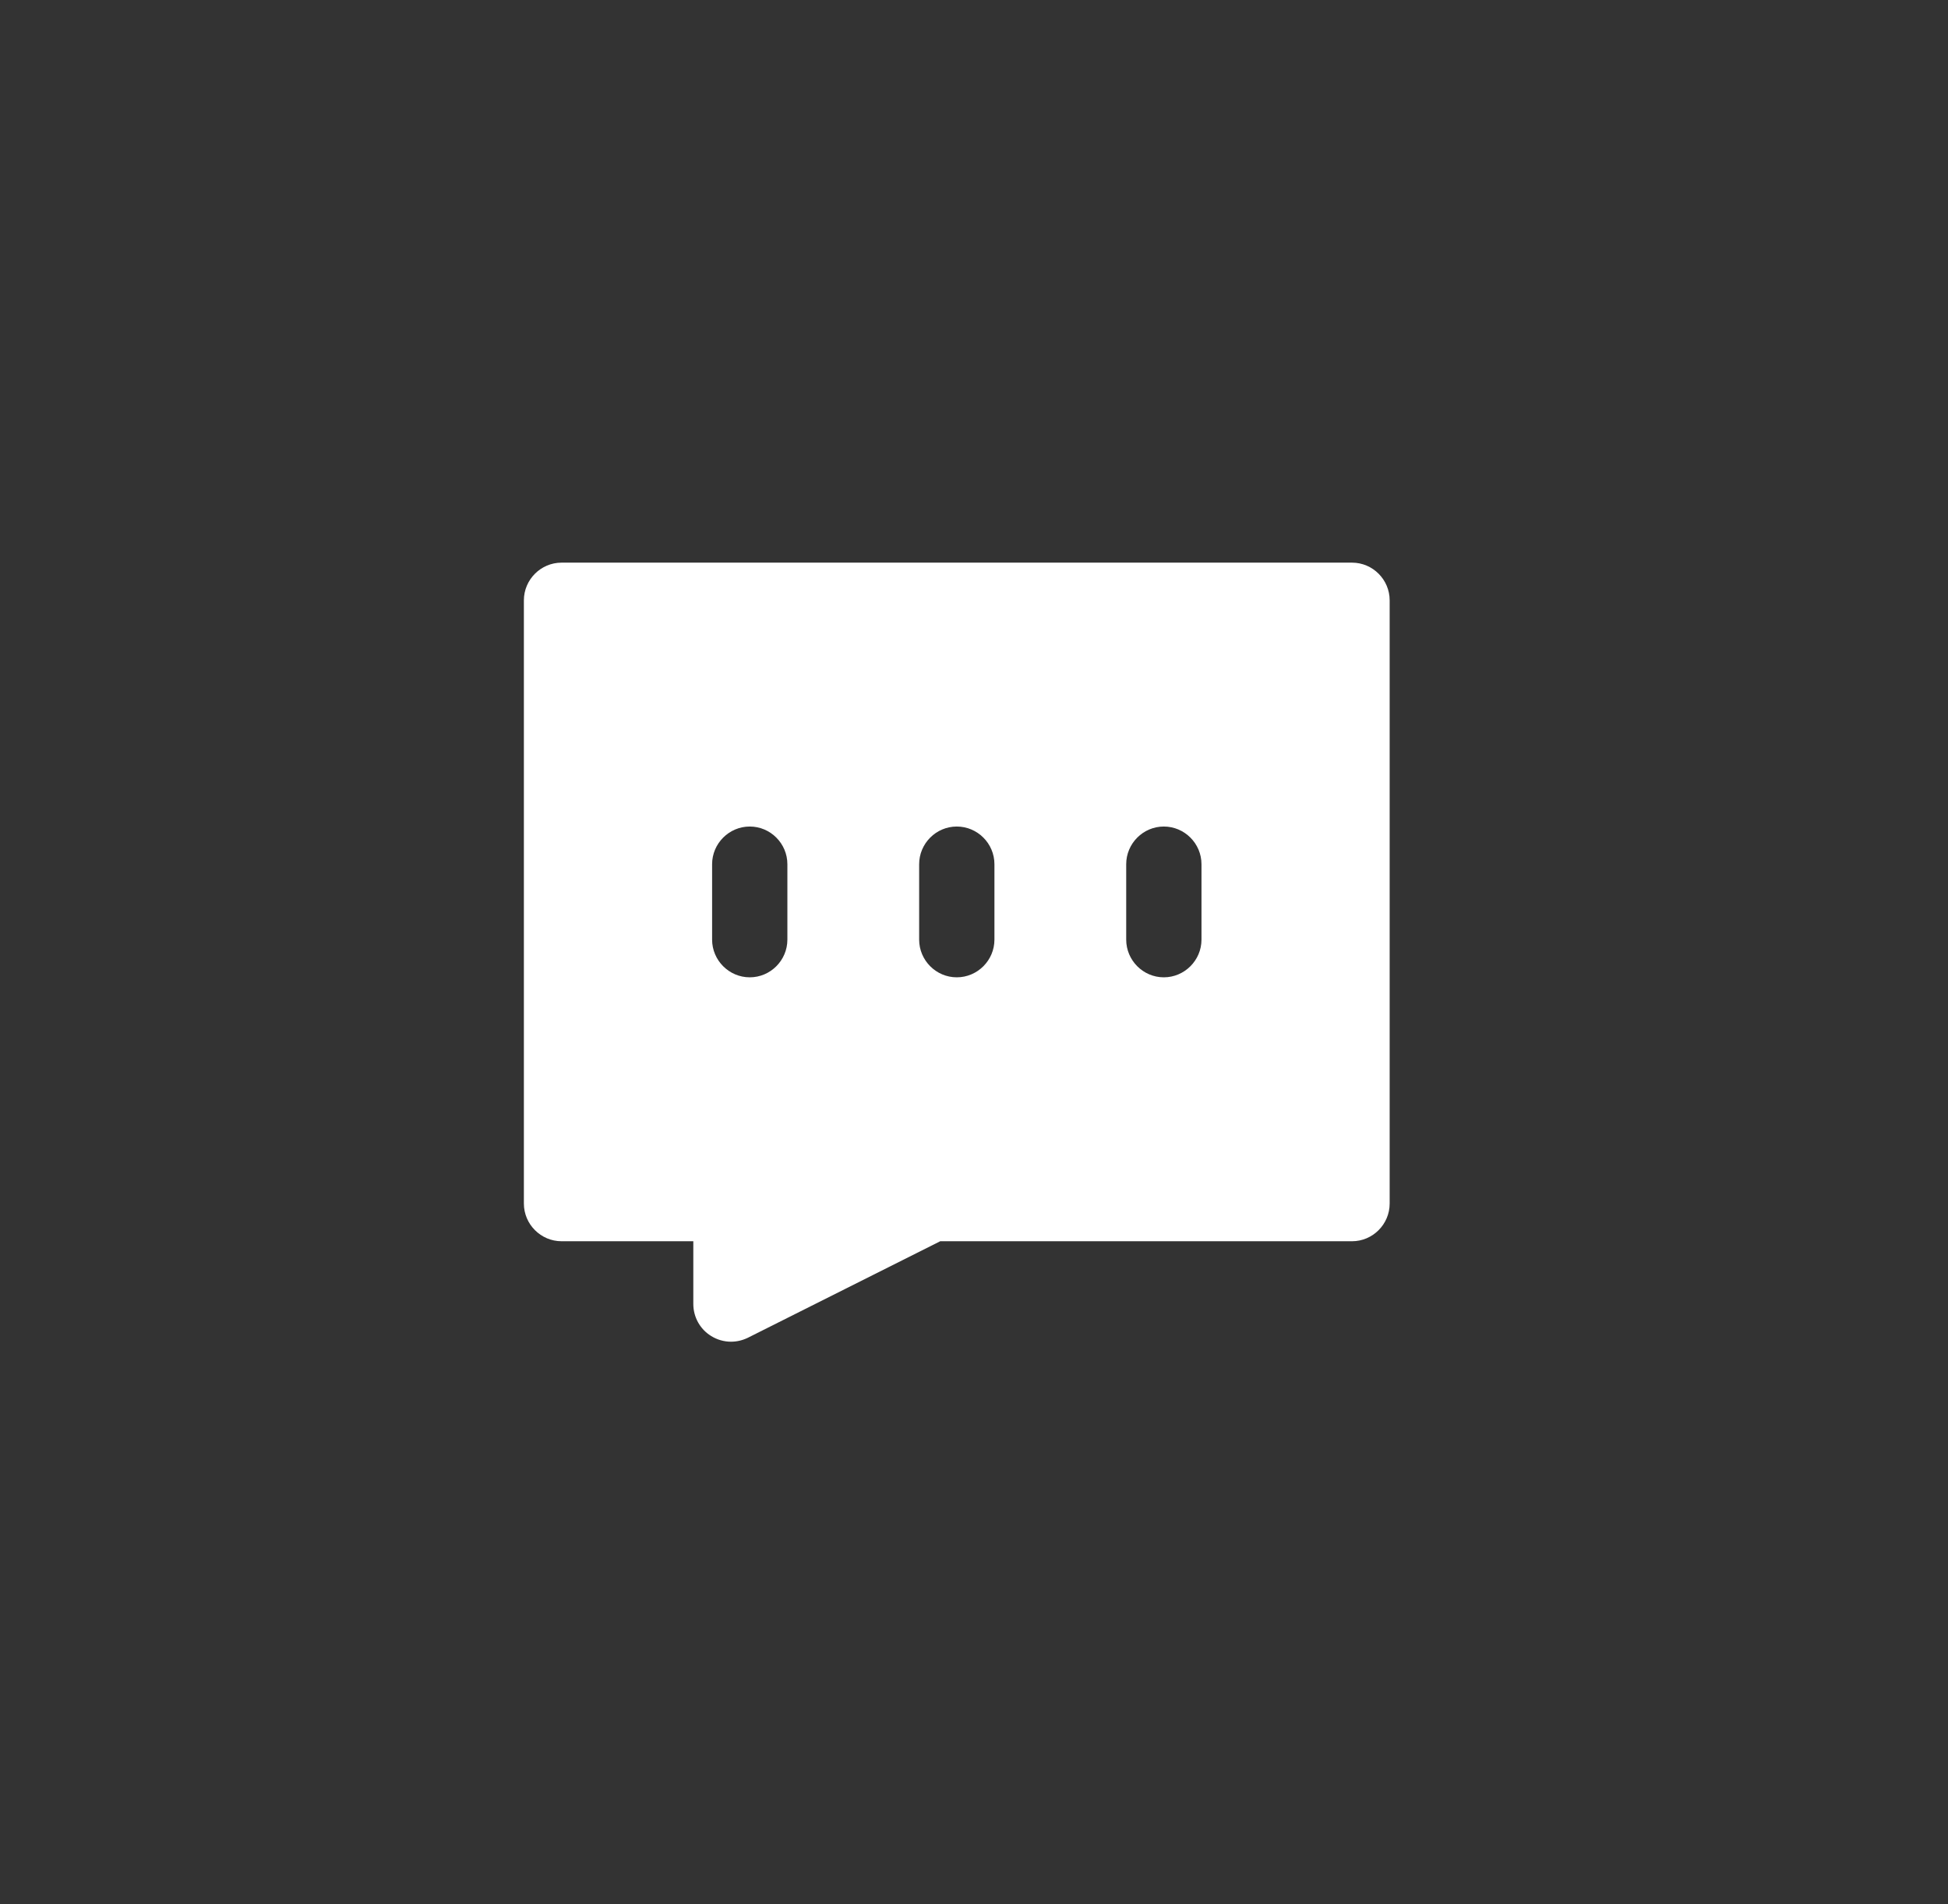 <svg width="45" height="44" viewBox="0 0 45 44" fill="none" xmlns="http://www.w3.org/2000/svg">
<rect x="0" y="0" width="45" height="44" fill="#333333" stroke="none"/>
<path d="M31.233 13H12.972C12.494 13 12.102 13.392 12.102 13.871V27.808C12.102 28.287 12.494 28.679 12.972 28.679H16.016V30.129C16.016 30.43 16.172 30.713 16.429 30.869C16.568 30.956 16.729 31 16.885 31C17.02 31 17.15 30.97 17.276 30.909L21.72 28.679H31.233C31.711 28.679 32.102 28.287 32.102 27.808V13.871C32.102 13.392 31.711 13 31.233 13ZM18.189 21.71C18.189 22.189 17.798 22.581 17.32 22.581C16.842 22.581 16.45 22.189 16.45 21.71V19.968C16.45 19.489 16.842 19.097 17.32 19.097C17.798 19.097 18.189 19.489 18.189 19.968V21.71ZM22.972 21.71C22.972 22.189 22.581 22.581 22.102 22.581C21.624 22.581 21.233 22.189 21.233 21.71V19.968C21.233 19.489 21.624 19.097 22.102 19.097C22.581 19.097 22.972 19.489 22.972 19.968V21.71ZM27.755 21.71C27.755 22.189 27.363 22.581 26.885 22.581C26.407 22.581 26.016 22.189 26.016 21.71V19.968C26.016 19.489 26.407 19.097 26.885 19.097C27.363 19.097 27.755 19.489 27.755 19.968V21.71Z" fill="white"/>
</svg>
